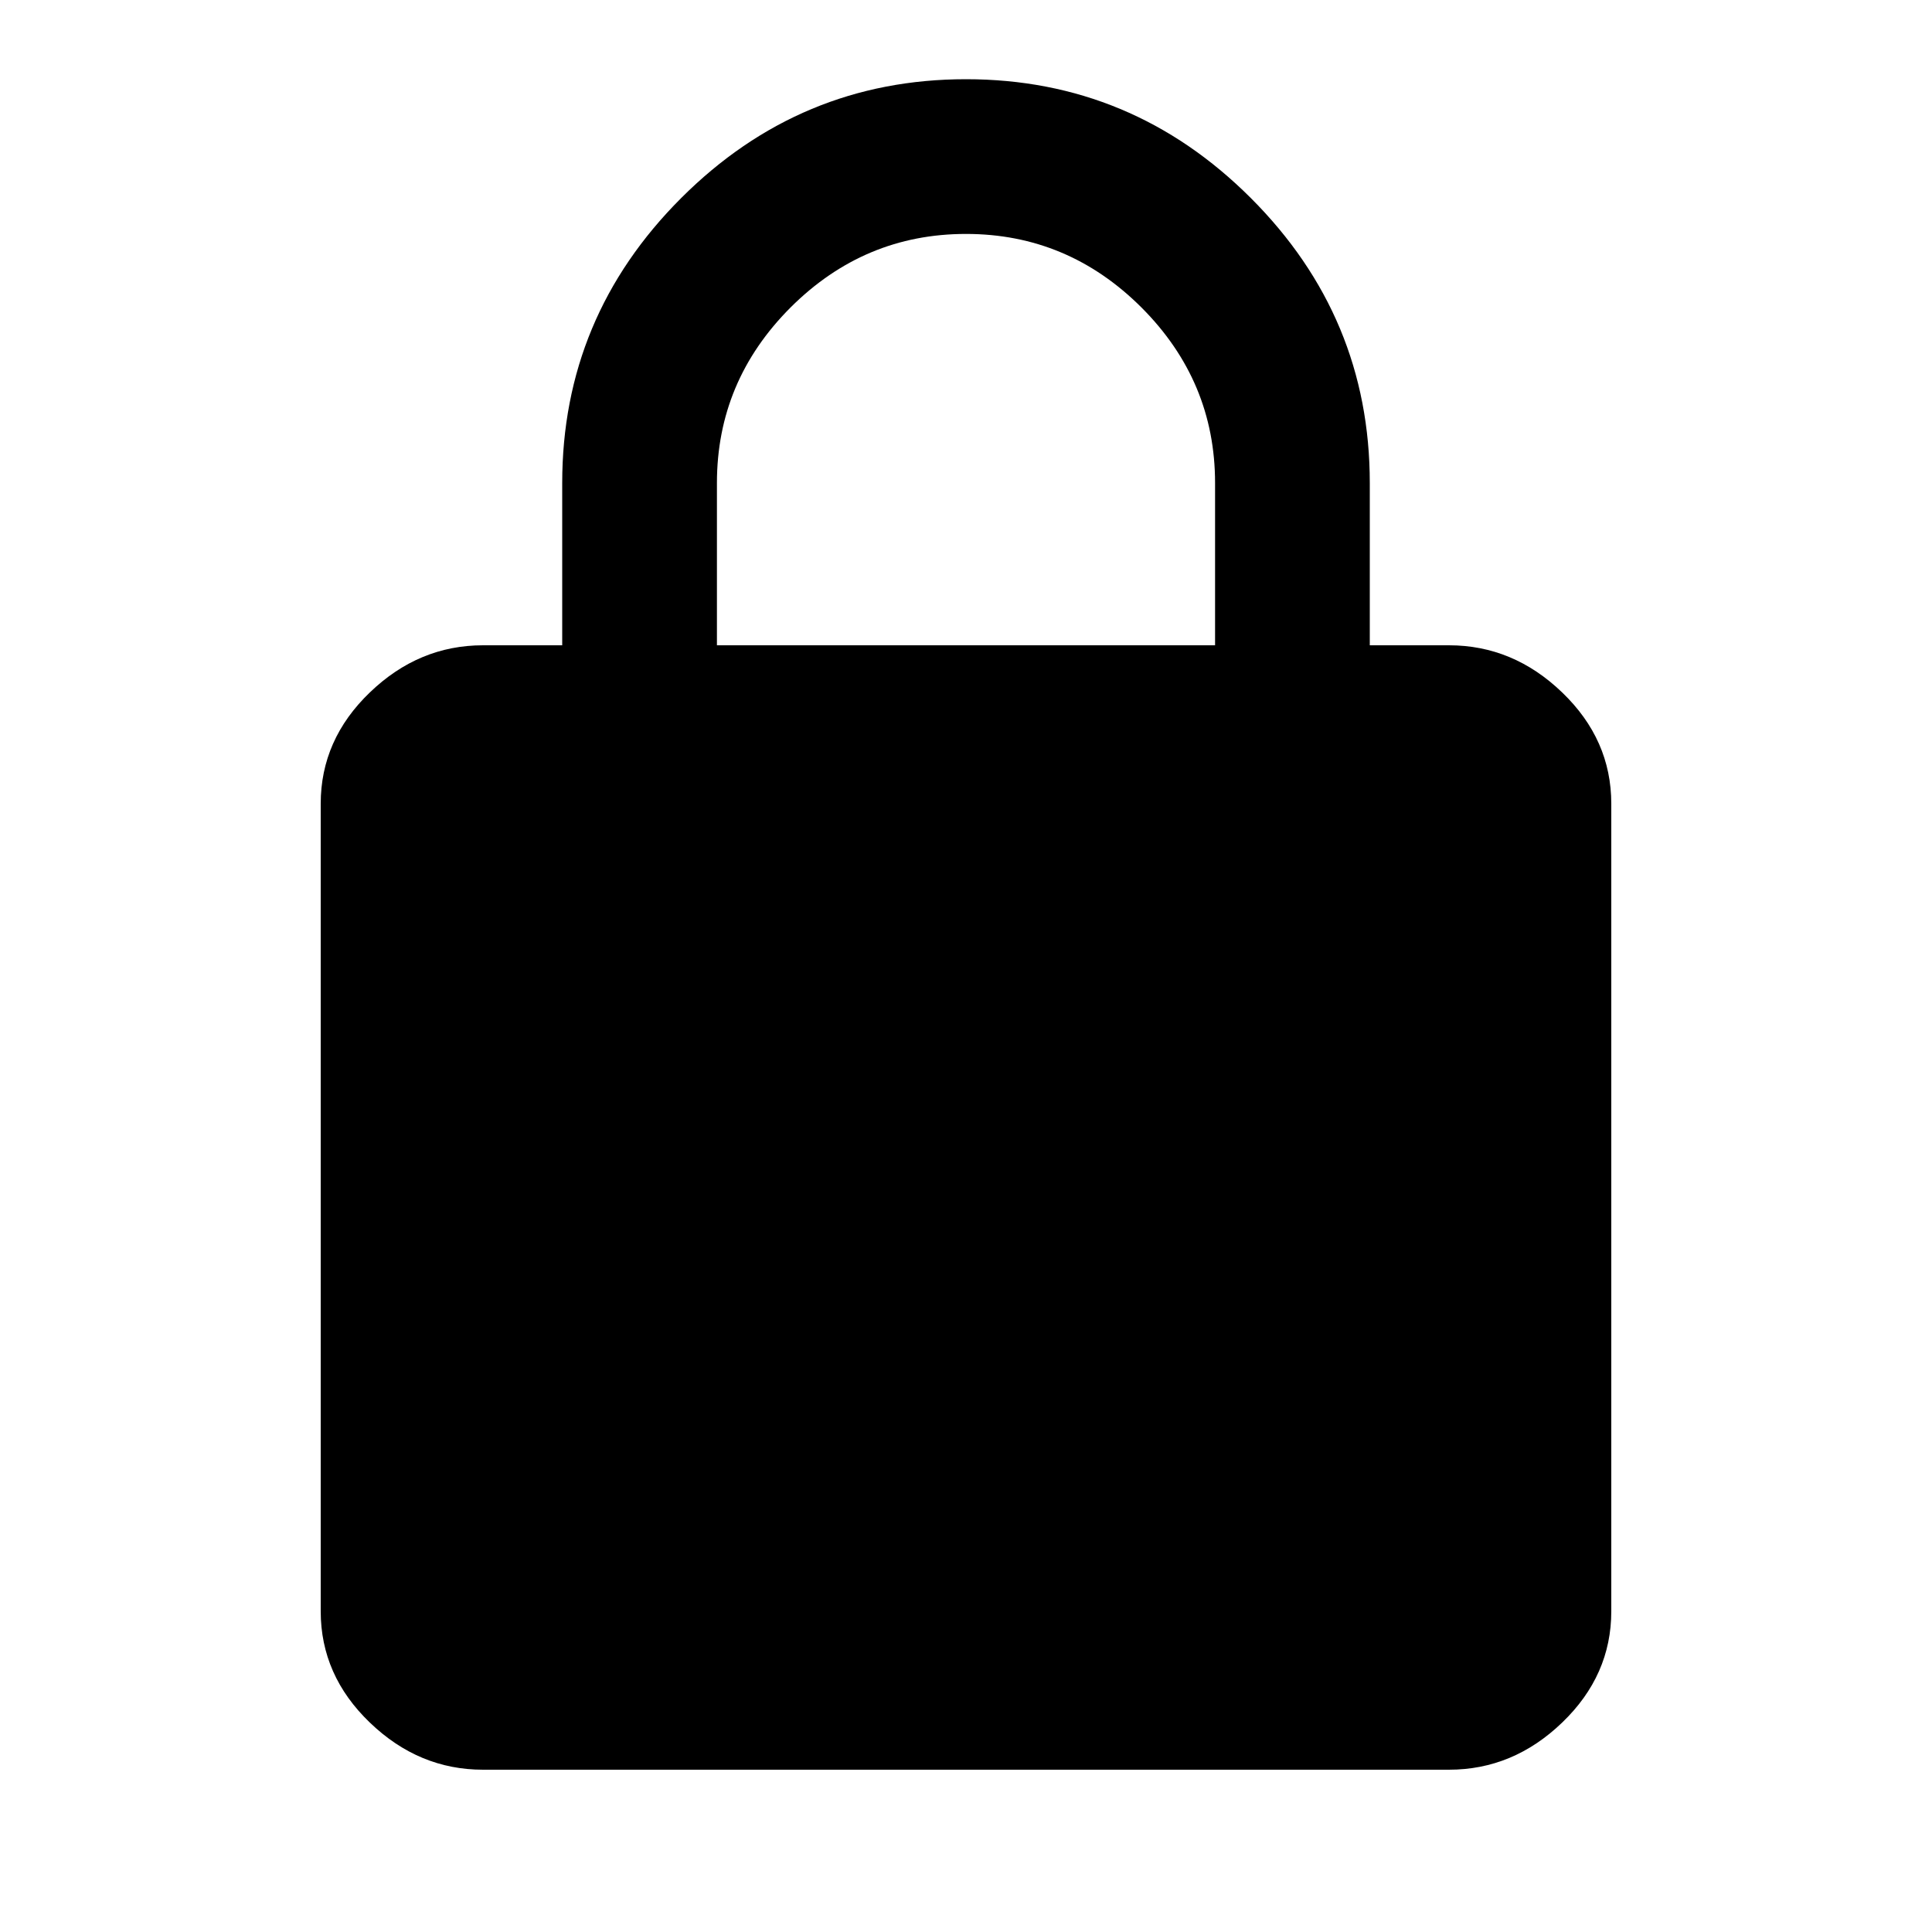 <svg width="24" height="24" viewBox="0 0 24 24" fill="none" xmlns="http://www.w3.org/2000/svg">
<path d="M15.094 8.016V6C15.094 5.156 14.789 4.43 14.18 3.82C13.57 3.211 12.844 2.906 12 2.906C11.156 2.906 10.43 3.211 9.82 3.82C9.211 4.43 8.906 5.156 8.906 6V8.016H15.094ZM18 8.016C18.531 8.016 19 8.211 19.406 8.602C19.812 8.992 20.016 9.453 20.016 9.984V20.016C20.016 20.547 19.812 21.008 19.406 21.398C19 21.789 18.531 21.984 18 21.984H6C5.469 21.984 5 21.789 4.594 21.398C4.188 21.008 3.984 20.547 3.984 20.016V9.984C3.984 9.453 4.188 8.992 4.594 8.602C5 8.211 5.469 8.016 6 8.016H6.984V6C6.984 4.625 7.477 3.445 8.461 2.461C9.445 1.477 10.625 0.984 12 0.984C13.375 0.984 14.555 1.477 15.539 2.461C16.523 3.445 17.016 4.625 17.016 6V8.016H18Z" fill="currentColor"/>
</svg>
